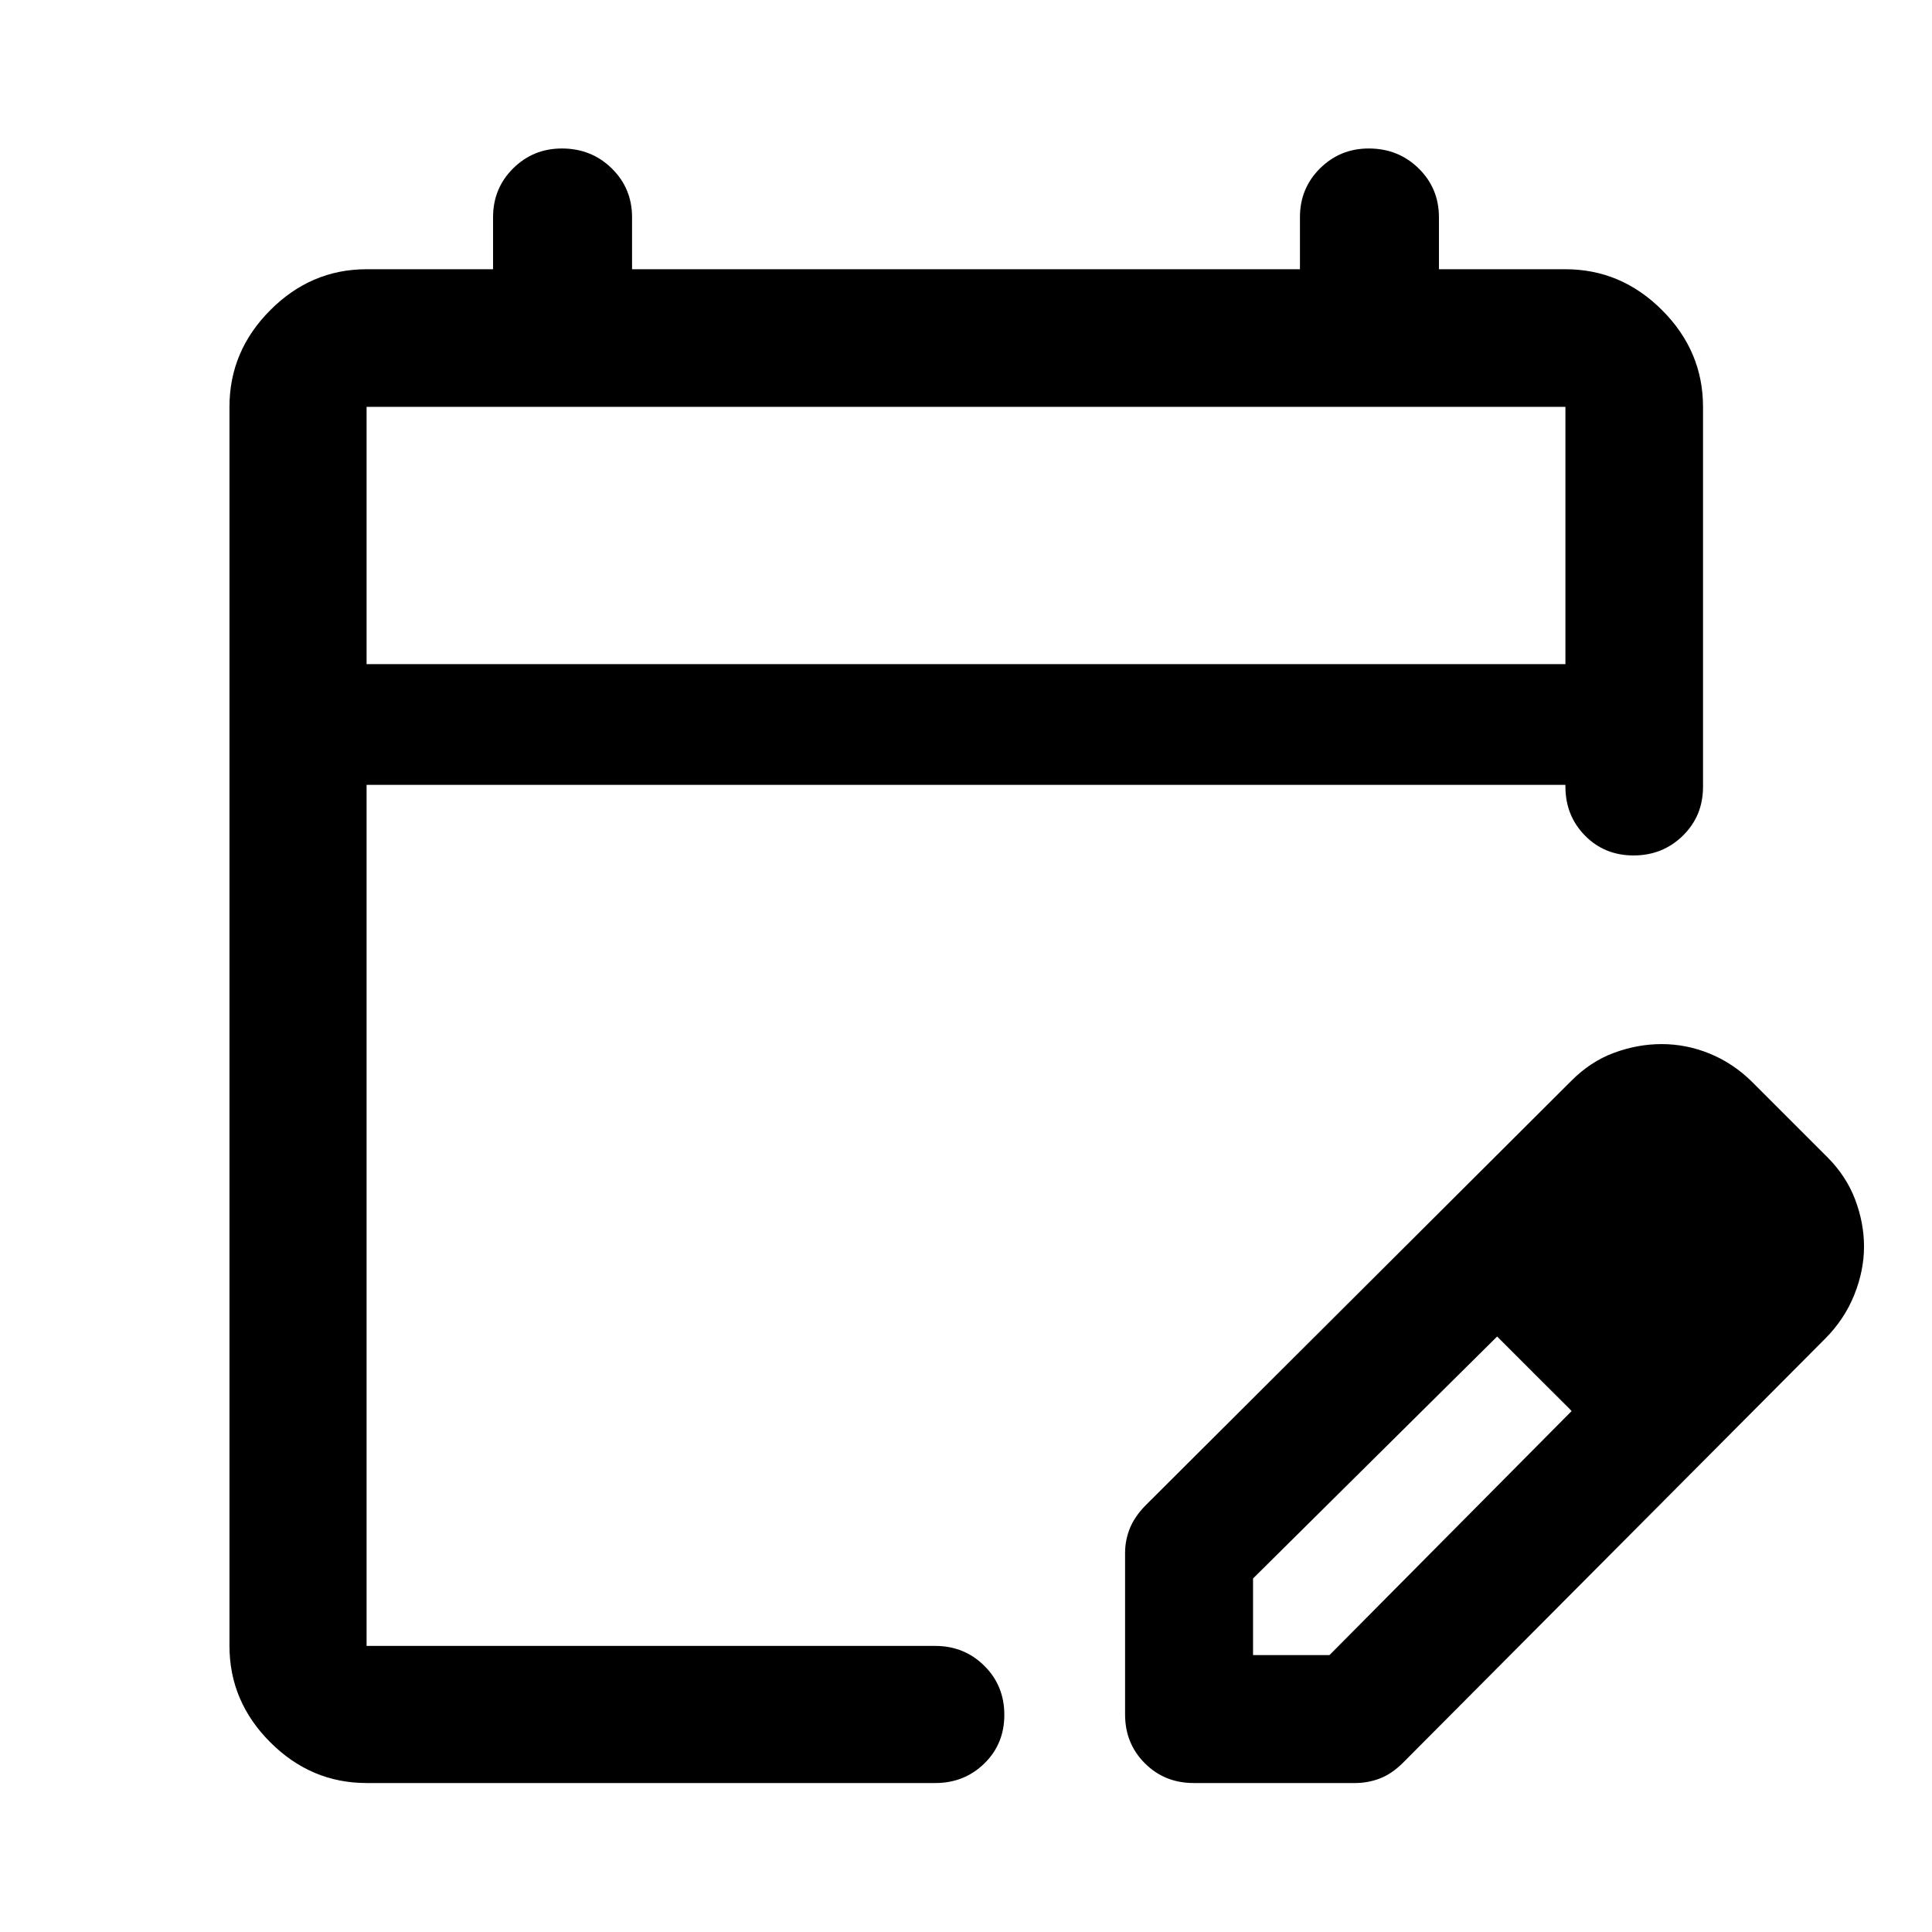 <svg xmlns="http://www.w3.org/2000/svg" height="48" viewBox="0 -960 960 960" width="48"><path d="M182.152-74.022q-27.599 0-47.865-20.265-20.265-20.266-20.265-47.865v-615.696q0-27.697 20.265-48.033 20.266-20.337 47.865-20.337H245v-25.847q0-14.354 9.964-24.253 9.963-9.9 24.234-9.9 14.697 0 24.782 9.9 10.085 9.899 10.085 24.253v25.847h331.87v-25.847q0-14.354 9.963-24.253 9.964-9.9 24.235-9.9 14.696 0 24.782 9.9Q715-866.419 715-852.065v25.847h62.848q27.697 0 48.033 20.337 20.337 20.336 20.337 48.033V-569q0 14.424-10.012 24.245-10.012 9.82-24.489 9.82-14.478 0-24.174-9.891-9.695-9.89-9.695-24.325V-570H182.152v427.848h282.587q14.394 0 24.349 9.871t9.955 24.37q0 14.498-9.955 24.194-9.955 9.695-24.349 9.695H182.152Zm0-555.978h595.696v-127.848H182.152V-630Zm0 0v-127.848V-630Zm376.891 521.913v-80.283q0-6.282 2.359-12.166 2.359-5.883 7.837-11.464l211.373-210.773q9.622-9.753 21.382-14.088 11.76-4.335 23.636-4.335 12.479 0 24.208 4.859T871.022-422l37 37q9.436 9.478 13.816 21.116 4.38 11.638 4.38 23.275 0 11.957-4.859 24.055-4.859 12.098-14.42 21.7L697.022-83.978q-5.547 5.478-11.447 7.717-5.901 2.24-12.184 2.24h-80.282q-14.424 0-24.245-9.821-9.821-9.821-9.821-24.245ZM862.63-340.609l-37-37 37 37Zm-240 203h38l120.283-121.227-18-19.028-19-18.027L622.63-175.666v38.057Zm140.283-140.282-19-18 37 37-18-19Z"/></svg>